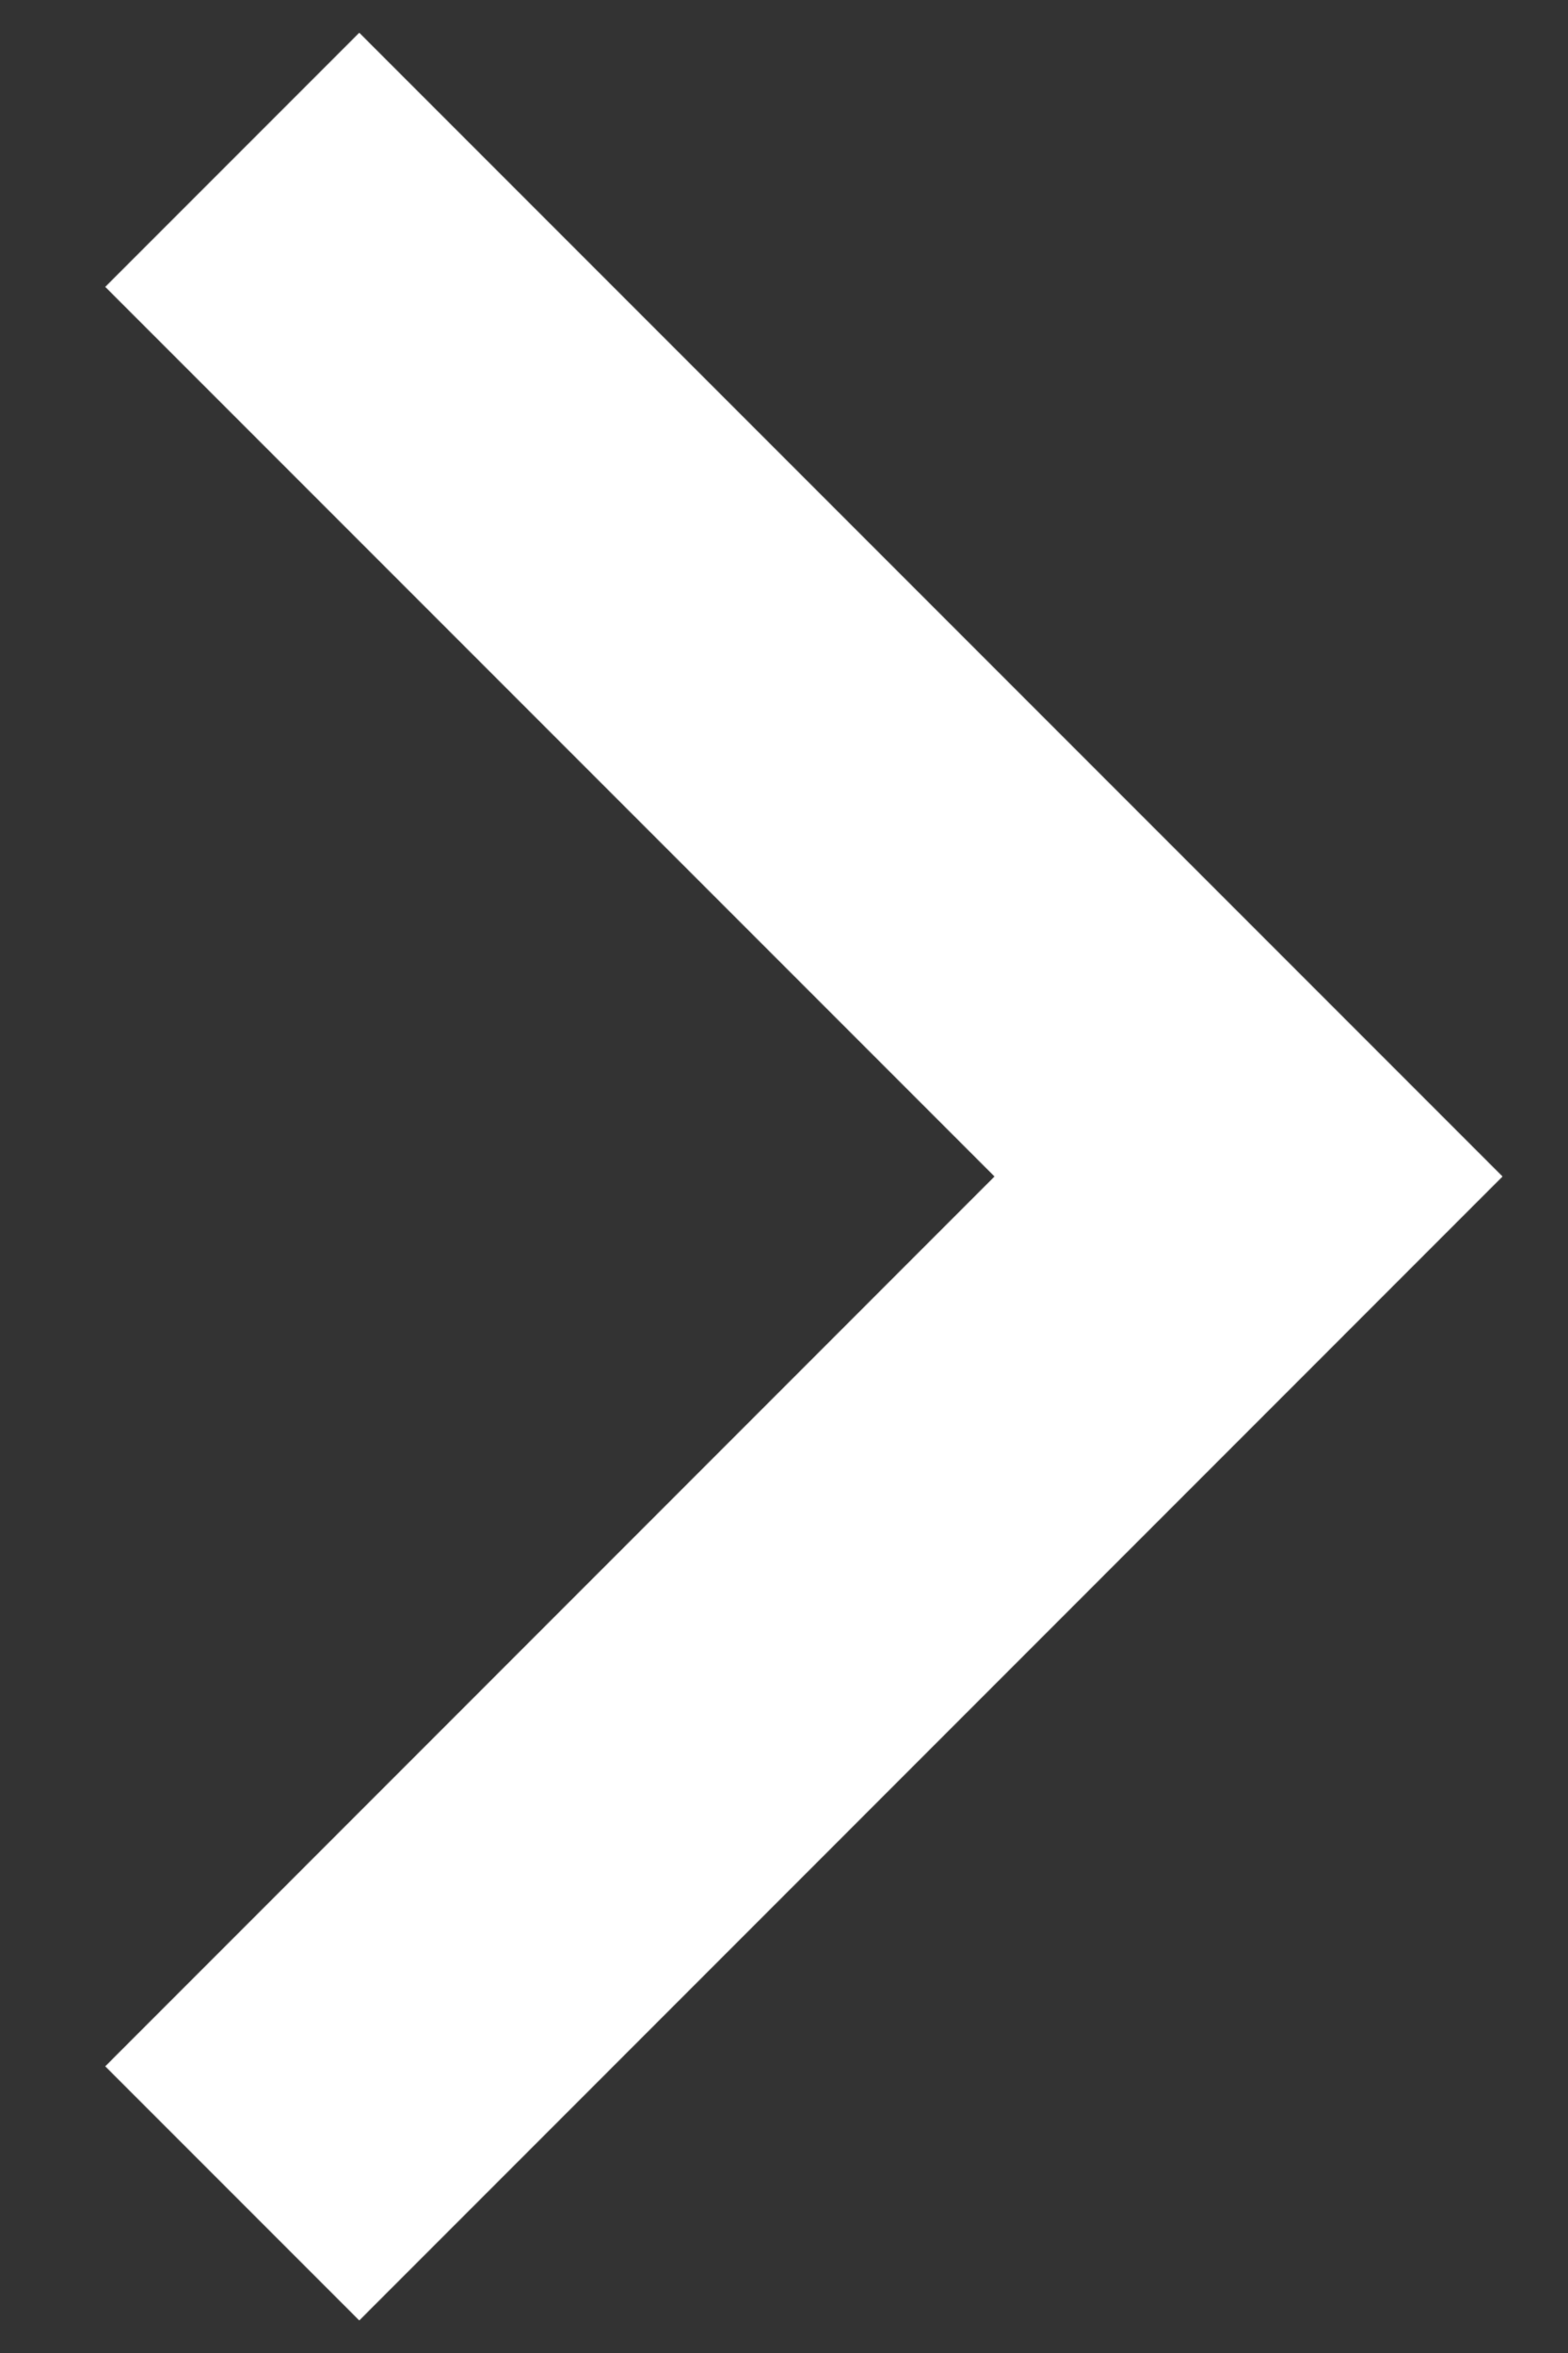 <svg width="8" height="12" viewBox="0 0 8 12" fill="none" xmlns="http://www.w3.org/2000/svg">
<rect x="0" y="0" width="8" height="12" fill="#333333" stroke="none"/>
<path d="M5.074 6L0.537 1.463L1.833 0.167L7.666 6L1.833 11.834L0.537 10.538L5.074 6Z" fill="white"/>
</svg>
